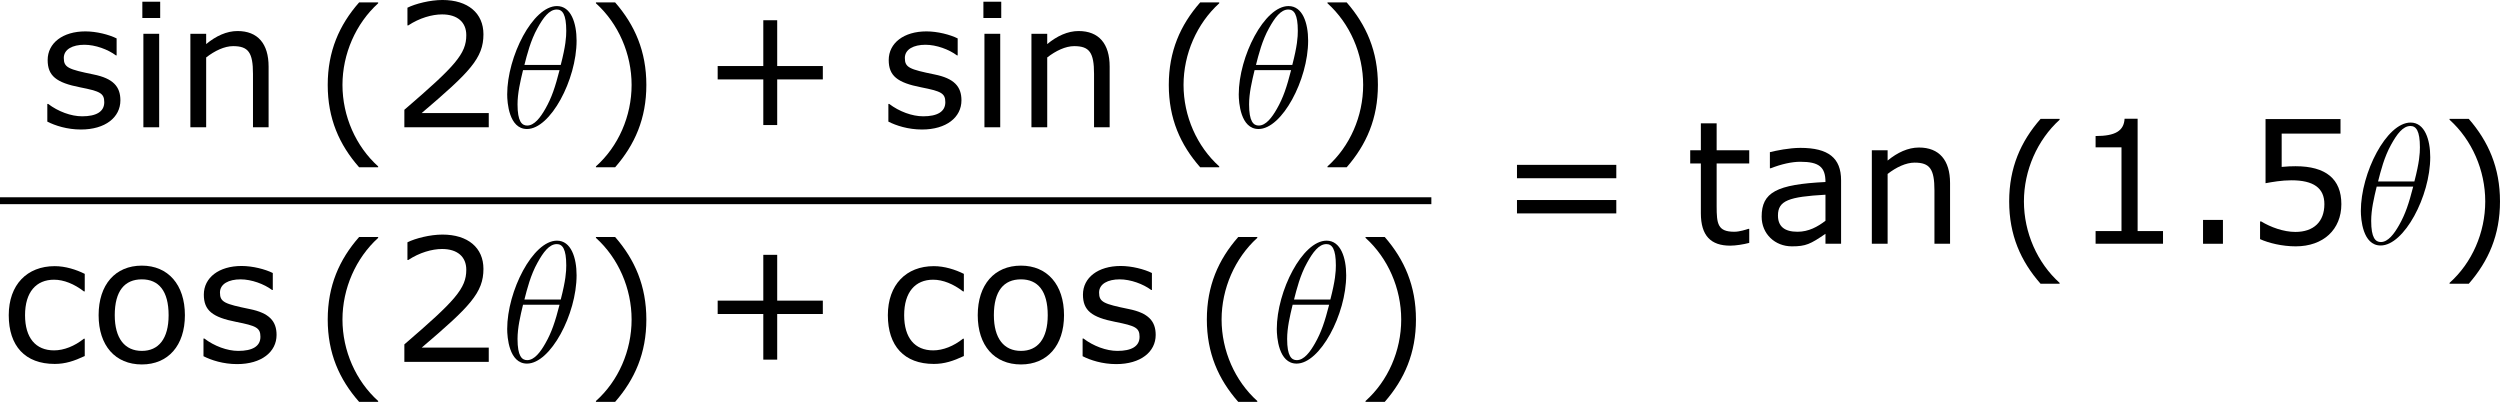 <?xml version='1.0' encoding='UTF-8'?>
<!-- Generated by CodeCogs with dvisvgm 3.2.2 -->
<svg version='1.1' xmlns='http://www.w3.org/2000/svg' xmlns:xlink='http://www.w3.org/1999/xlink' width='196.144pt' height='31.53pt' viewBox='-.244 -.228 196.144 31.53'>
<defs>
<path id='g0-18' d='M5.296-6.013C5.296-7.233 4.914-8.416 3.933-8.416C2.26-8.416 .478-4.914 .478-2.283C.478-1.733 .598 .12 1.853 .12C3.479 .12 5.296-3.3 5.296-6.013ZM1.674-4.328C1.853-5.033 2.104-6.037 2.582-6.886C2.977-7.603 3.395-8.177 3.921-8.177C4.316-8.177 4.579-7.843 4.579-6.695C4.579-6.265 4.543-5.667 4.196-4.328H1.674ZM4.113-3.969C3.814-2.798 3.563-2.044 3.132-1.291C2.786-.681 2.367-.12 1.865-.12C1.494-.12 1.196-.406 1.196-1.59C1.196-2.367 1.387-3.18 1.578-3.969H4.113Z'/>
<path id='g2-40' d='M4.55 2.394V2.334C3.001 .941 2.072-1.155 2.072-3.323C2.072-5.479 3.001-7.587 4.55-8.992V-9.052H3.228C1.846-7.48 1.048-5.657 1.048-3.323S1.846 .822 3.228 2.394H4.55Z'/>
<path id='g2-41' d='M4.359-3.323C4.359-5.657 3.561-7.48 2.192-9.052H.858V-8.992C2.418-7.587 3.335-5.479 3.335-3.323C3.335-1.155 2.418 .941 .858 2.334V2.394H2.192C3.561 .822 4.359-.989 4.359-3.323Z'/>
<path id='g2-43' d='M8.528-3.323V-4.252H5.36V-7.432H4.395V-4.252H1.227V-3.323H4.395V-.155H5.36V-3.323H8.528Z'/>
<path id='g2-46' d='M2.859 0V-1.656H1.477V0H2.859Z'/>
<path id='g2-49' d='M6.301 0V-.881H4.538V-8.683H3.633C3.585-7.837 2.99-7.48 1.62-7.48V-6.694H3.418V-.881H1.62V0H6.301Z'/>
<path id='g2-50' d='M6.801 0V-.989H2.144C5.491-3.835 6.432-4.8 6.432-6.455C6.432-7.92 5.36-8.838 3.585-8.838C2.728-8.838 1.703-8.576 1.155-8.302V-7.075H1.215C1.989-7.587 2.859-7.837 3.561-7.837C4.621-7.837 5.241-7.301 5.241-6.396C5.241-5.098 4.478-4.252 .941-1.215V0H6.801Z'/>
<path id='g2-53' d='M6.729-2.751C6.729-4.502 5.646-5.384 3.549-5.384C3.287-5.384 2.918-5.372 2.585-5.336V-7.647H6.67V-8.659H1.465V-4.204C1.918-4.288 2.585-4.407 3.263-4.407C4.8-4.407 5.55-3.871 5.55-2.751C5.55-1.536 4.812-.822 3.537-.822C2.716-.822 1.81-1.155 1.167-1.548H1.084V-.322C1.691-.048 2.62 .179 3.561 .179C5.479 .179 6.729-.989 6.729-2.751Z'/>
<path id='g2-61' d='M8.325-4.55V-5.479H1.429V-4.55H8.325ZM8.325-2.108V-3.037H1.429V-2.108H8.325Z'/>
<path id='g2-97' d='M6.122 0V-4.407C6.122-5.955 5.241-6.658 3.299-6.658C2.513-6.658 1.608-6.467 1.179-6.36V-5.241H1.239C1.989-5.538 2.716-5.693 3.287-5.693C4.586-5.693 5.038-5.336 5.038-4.288C1.644-4.121 .607-3.573 .607-1.882C.607-.679 1.536 .179 2.704 .179C3.68 .179 3.99 .024 5.038-.691V0H6.122ZM5.038-1.596C4.49-1.179 3.871-.834 3.097-.834C2.18-.834 1.739-1.215 1.739-1.965C1.739-3.001 2.501-3.263 5.038-3.406V-1.596Z'/>
<path id='g2-99' d='M5.884-.405V-1.608H5.824C5.181-1.096 4.443-.798 3.752-.798C2.477-.798 1.739-1.667 1.739-3.24C1.739-4.848 2.513-5.705 3.752-5.705C4.431-5.705 5.157-5.407 5.824-4.895H5.884V-6.11C5.288-6.408 4.538-6.646 3.799-6.646C1.882-6.646 .607-5.36 .607-3.24C.607-1.108 1.739 .143 3.799 .143C4.538 .143 5.145-.06 5.884-.405Z'/>
<path id='g2-105' d='M2.251-7.587V-8.718H1.012V-7.587H2.251ZM2.18 0V-6.491H1.084V0H2.18Z'/>
<path id='g2-110' d='M6.503 0V-4.216C6.503-5.8 5.753-6.682 4.347-6.682C3.585-6.682 2.847-6.336 2.168-5.777V-6.491H1.072V0H2.168V-4.848C2.763-5.312 3.442-5.634 4.038-5.634C5.098-5.634 5.419-5.193 5.419-3.704V0H6.503Z'/>
<path id='g2-111' d='M6.61-3.24C6.61-5.36 5.443-6.682 3.621-6.682C1.775-6.682 .619-5.36 .619-3.24C.619-1.131 1.775 .179 3.621 .179C5.443 .179 6.61-1.131 6.61-3.24ZM5.479-3.24C5.479-1.596 4.776-.762 3.621-.762C2.442-.762 1.739-1.62 1.739-3.24C1.739-4.931 2.43-5.729 3.621-5.729C4.788-5.729 5.479-4.931 5.479-3.24Z'/>
<path id='g2-115' d='M5.717-1.87C5.717-2.823 5.217-3.394 3.847-3.668C2.108-4.026 1.787-4.145 1.787-4.812C1.787-5.419 2.406-5.729 3.216-5.729C3.978-5.729 4.848-5.407 5.407-4.991H5.455V-6.17C4.931-6.432 4.061-6.658 3.287-6.658C1.715-6.658 .667-5.848 .667-4.669C.667-3.573 1.263-3.097 2.918-2.775C4.3-2.501 4.597-2.37 4.597-1.739C4.597-1.072 4.026-.762 3.061-.762C2.287-.762 1.394-1.096 .703-1.62H.643V-.393C1.179-.119 2.013 .155 2.978 .155C4.669 .155 5.717-.691 5.717-1.87Z'/>
<path id='g2-116' d='M4.455-.06V-1.036H4.395C4.216-.977 3.776-.834 3.418-.834C2.263-.834 2.192-1.382 2.192-2.62V-5.574H4.455V-6.491H2.192V-8.361H1.096V-6.491H.357V-5.574H1.096V-2.12C1.096-.548 1.798 .131 3.132 .131C3.514 .131 4.038 .048 4.455-.06Z'/>
</defs>
<g id='page1' transform='matrix(1.13 0 0 1.13 -65.342 -61.058)'>
<use x='60.251' y='62.669' xlink:href='#g2-115'/>
<use x='66.48' y='62.669' xlink:href='#g2-105'/>
<use x='69.755' y='62.669' xlink:href='#g2-110'/>
<use x='79.315' y='63.052' xlink:href='#g2-40'/>
<use x='84.743' y='62.669' xlink:href='#g2-50'/>
<use x='92.346' y='62.669' xlink:href='#g0-18'/>
<use x='98.127' y='63.052' xlink:href='#g2-41'/>
<use x='106.211' y='62.669' xlink:href='#g2-43'/>
<use x='118.647' y='62.669' xlink:href='#g2-115'/>
<use x='124.876' y='62.669' xlink:href='#g2-105'/>
<use x='128.151' y='62.669' xlink:href='#g2-110'/>
<use x='137.712' y='63.052' xlink:href='#g2-40'/>
<use x='143.139' y='62.669' xlink:href='#g0-18'/>
<use x='148.92' y='63.052' xlink:href='#g2-41'/>
<rect x='57.609' y='67.529' height='.478' width='99.381'/>
<use x='57.609' y='78.957' xlink:href='#g2-99'/>
<use x='63.837' y='78.957' xlink:href='#g2-111'/>
<use x='71.094' y='78.957' xlink:href='#g2-115'/>
<use x='79.315' y='79.34' xlink:href='#g2-40'/>
<use x='84.743' y='78.957' xlink:href='#g2-50'/>
<use x='92.346' y='78.957' xlink:href='#g0-18'/>
<use x='98.127' y='79.34' xlink:href='#g2-41'/>
<use x='106.211' y='78.957' xlink:href='#g2-43'/>
<use x='118.647' y='78.957' xlink:href='#g2-99'/>
<use x='124.876' y='78.957' xlink:href='#g2-111'/>
<use x='132.133' y='78.957' xlink:href='#g2-115'/>
<use x='140.354' y='79.34' xlink:href='#g2-40'/>
<use x='145.781' y='78.957' xlink:href='#g0-18'/>
<use x='151.562' y='79.34' xlink:href='#g2-41'/>
<use x='161.506' y='70.757' xlink:href='#g2-61'/>
<use x='174.606' y='70.757' xlink:href='#g2-116'/>
<use x='179.316' y='70.757' xlink:href='#g2-97'/>
<use x='186.501' y='70.757' xlink:href='#g2-110'/>
<use x='196.061' y='71.139' xlink:href='#g2-40'/>
<use x='201.489' y='70.757' xlink:href='#g2-49'/>
<use x='209.092' y='70.757' xlink:href='#g2-46'/>
<use x='213.444' y='70.757' xlink:href='#g2-53'/>
<use x='221.048' y='70.757' xlink:href='#g0-18'/>
<use x='226.828' y='71.139' xlink:href='#g2-41'/>
</g>
</svg>